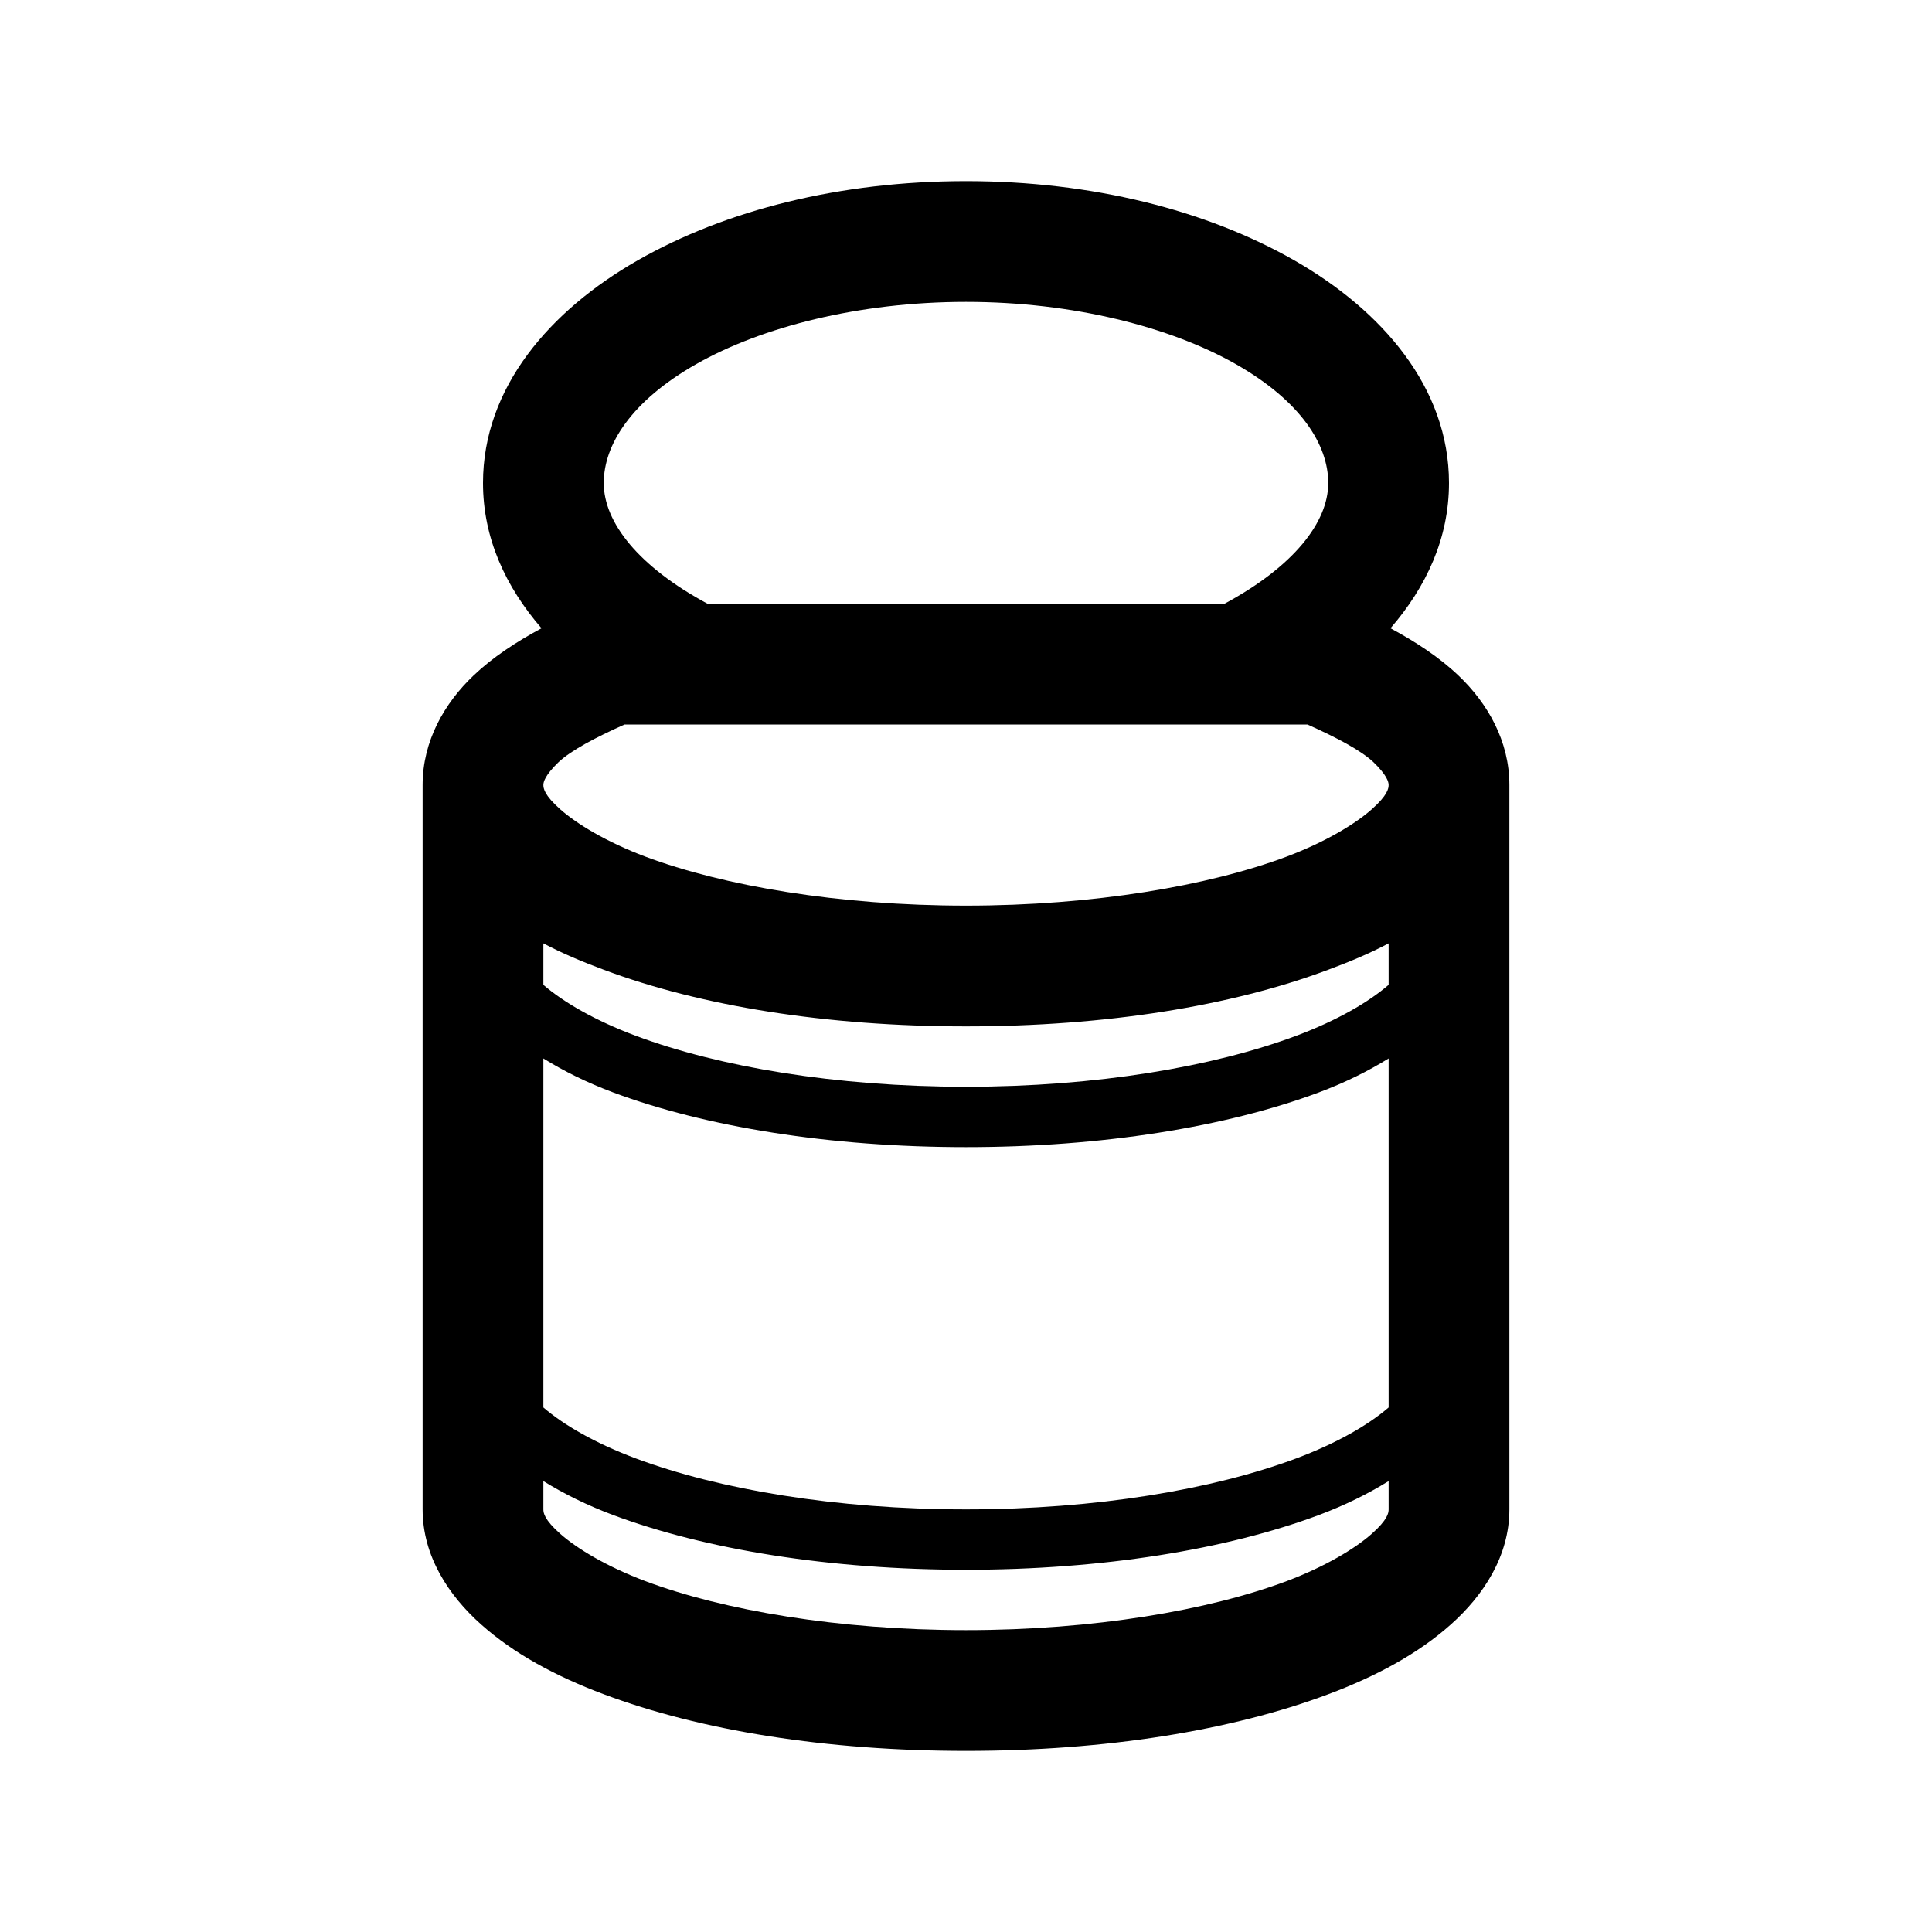<?xml version="1.0" encoding="UTF-8"?>
<svg xmlns="http://www.w3.org/2000/svg" xmlns:xlink="http://www.w3.org/1999/xlink" viewBox="0 0 32 32" version="1.1">
<g>
<path d="M 16 3 C 13.914 3 12.02 3.48 10.562 4.312 C 9.105 5.145 8 6.422 8 8 C 8 8.914 8.375 9.719 8.969 10.406 C 8.547 10.633 8.16 10.887 7.844 11.188 C 7.359 11.648 7 12.277 7 13 L 7 25 C 7 25.773 7.43 26.426 7.969 26.906 C 8.508 27.387 9.199 27.762 10 28.062 C 11.605 28.664 13.691 29 16 29 C 18.309 29 20.395 28.664 22 28.062 C 22.801 27.762 23.492 27.387 24.031 26.906 C 24.57 26.426 25 25.773 25 25 L 25 13 C 25 12.277 24.641 11.648 24.156 11.188 C 23.84 10.887 23.453 10.633 23.031 10.406 C 23.625 9.719 24 8.914 24 8 C 24 6.422 22.895 5.145 21.438 4.312 C 19.98 3.48 18.086 3 16 3 Z M 16 5 C 17.777 5 19.391 5.418 20.469 6.031 C 21.547 6.645 22 7.367 22 8 C 22 8.652 21.426 9.383 20.281 10 L 11.719 10 C 10.574 9.383 10 8.652 10 8 C 10 7.367 10.453 6.645 11.531 6.031 C 12.609 5.418 14.223 5 16 5 Z M 10.344 12 L 21.656 12 C 22.145 12.219 22.543 12.43 22.75 12.625 C 22.973 12.84 23 12.953 23 13 C 23 13.055 22.988 13.168 22.719 13.406 C 22.449 13.645 21.957 13.945 21.312 14.188 C 20.02 14.672 18.109 15 16 15 C 13.891 15 11.98 14.672 10.688 14.188 C 10.043 13.945 9.551 13.645 9.281 13.406 C 9.012 13.168 9 13.055 9 13 C 9 12.953 9.027 12.84 9.25 12.625 C 9.457 12.43 9.855 12.219 10.344 12 Z M 9 15.625 C 9.309 15.789 9.645 15.93 10 16.062 C 11.605 16.664 13.691 17 16 17 C 18.309 17 20.395 16.664 22 16.062 C 22.355 15.93 22.691 15.789 23 15.625 L 23 16.312 C 22.66 16.605 22.137 16.906 21.469 17.156 C 20.098 17.668 18.16 18 16 18 C 13.84 18 11.902 17.668 10.531 17.156 C 9.863 16.906 9.34 16.605 9 16.312 Z M 9 17.531 C 9.34 17.742 9.719 17.93 10.156 18.094 C 11.684 18.664 13.742 19 16 19 C 18.258 19 20.316 18.664 21.844 18.094 C 22.281 17.93 22.66 17.742 23 17.531 L 23 23.312 C 22.66 23.605 22.137 23.906 21.469 24.156 C 20.098 24.668 18.16 25 16 25 C 13.84 25 11.902 24.668 10.531 24.156 C 9.863 23.906 9.34 23.605 9 23.312 Z M 9 24.531 C 9.34 24.742 9.719 24.93 10.156 25.094 C 11.684 25.664 13.742 26 16 26 C 18.258 26 20.316 25.664 21.844 25.094 C 22.281 24.93 22.66 24.742 23 24.531 L 23 25 C 23 25.055 22.988 25.168 22.719 25.406 C 22.449 25.645 21.957 25.945 21.312 26.188 C 20.02 26.672 18.109 27 16 27 C 13.891 27 11.98 26.672 10.688 26.188 C 10.043 25.945 9.551 25.645 9.281 25.406 C 9.012 25.168 9 25.055 9 25 Z "></path>
</g>
</svg>
